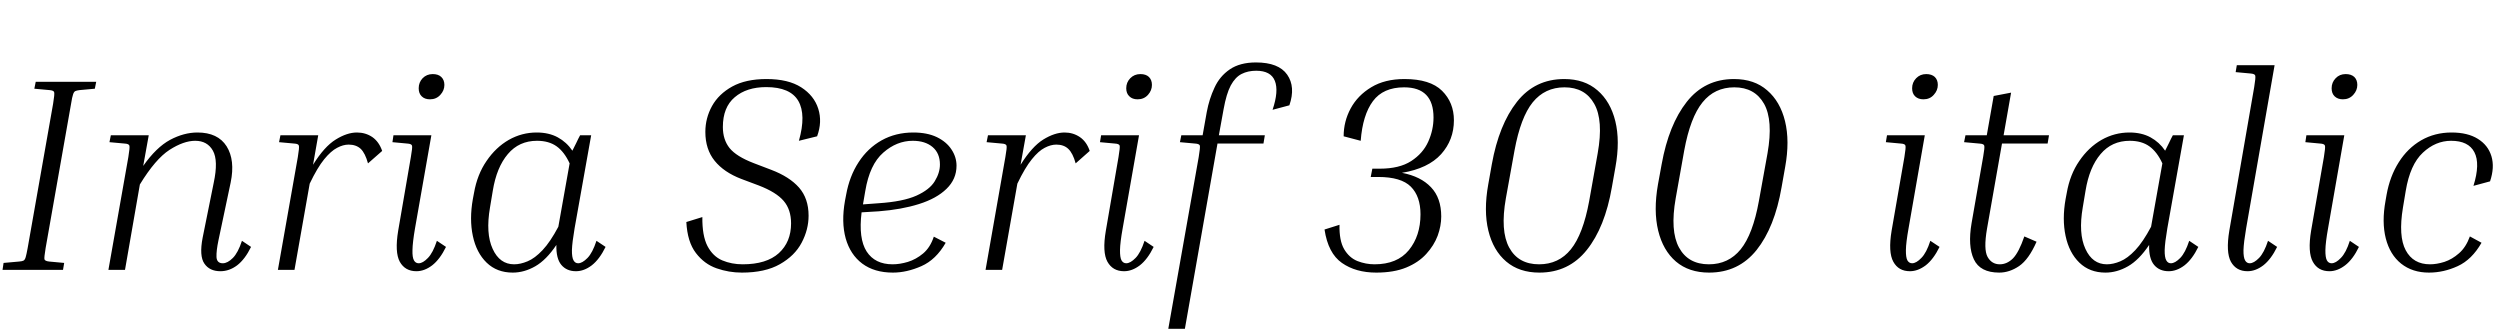 <svg xmlns="http://www.w3.org/2000/svg" xmlns:xlink="http://www.w3.org/1999/xlink" width="216.984" height="28.776"><path fill="black" d="M4.30 7.82L2.98 7.70L3.10 7.10L8.35 7.10L8.23 7.70L6.91 7.82Q6.65 7.85 6.53 7.91Q6.41 7.97 6.34 8.20Q6.26 8.42 6.17 9L6.17 9L3.96 21.53Q3.82 22.37 3.86 22.51Q3.91 22.66 4.27 22.70L4.27 22.70L5.57 22.82L5.47 23.42L0.22 23.42L0.31 22.82L1.66 22.70Q1.92 22.68 2.04 22.62Q2.16 22.56 2.23 22.32Q2.30 22.08 2.40 21.53L2.40 21.53L4.61 9Q4.75 8.16 4.70 8.00Q4.66 7.85 4.30 7.82L4.30 7.82ZM21 20.90L21.79 21.43Q21.26 22.51 20.58 23.03Q19.90 23.54 19.13 23.54L19.13 23.54Q18.19 23.54 17.74 22.88Q17.28 22.22 17.59 20.62L17.59 20.62L18.55 15.86Q18.96 13.94 18.48 13.08Q18 12.22 16.94 12.22L16.94 12.22Q15.94 12.22 14.71 13.01Q13.49 13.80 12.14 16.01L12.14 16.01L10.85 23.42L9.41 23.42L11.14 13.63Q11.28 12.79 11.23 12.64Q11.18 12.48 10.82 12.46L10.82 12.46L9.50 12.34L9.62 11.74L12.91 11.74L12.43 14.40Q13.56 12.79 14.76 12.14Q15.96 11.50 17.14 11.50L17.14 11.50Q18.91 11.50 19.67 12.70Q20.42 13.90 20.02 15.84L20.02 15.84L18.96 20.86Q18.77 21.77 18.79 22.31Q18.82 22.85 19.34 22.85L19.34 22.85Q19.75 22.85 20.21 22.39Q20.66 21.94 21 20.90L21 20.90ZM30.26 12.55L30.26 12.55Q29.78 12.55 29.26 12.83Q28.73 13.10 28.14 13.82Q27.55 14.54 26.88 15.94L26.88 15.94L25.56 23.42L24.12 23.42L25.85 13.63Q25.99 12.79 25.94 12.64Q25.90 12.48 25.54 12.46L25.54 12.46L24.22 12.34L24.34 11.74L27.62 11.74L27.17 14.30Q28.15 12.72 29.14 12.11Q30.12 11.50 30.98 11.50L30.98 11.50Q31.73 11.50 32.32 11.90Q32.90 12.31 33.17 13.10L33.17 13.10L31.94 14.18Q31.70 13.30 31.31 12.92Q30.91 12.55 30.26 12.55ZM37.32 8.62L37.32 8.62Q36.86 8.62 36.60 8.36Q36.34 8.11 36.34 7.66L36.34 7.66Q36.34 7.15 36.68 6.79Q37.03 6.43 37.56 6.43L37.56 6.43Q38.04 6.43 38.30 6.68Q38.57 6.94 38.57 7.37L38.57 7.37Q38.57 7.85 38.22 8.23Q37.87 8.62 37.32 8.62ZM35.35 12.46L34.06 12.34L34.15 11.74L37.44 11.74L36.02 19.82Q35.81 21.05 35.80 21.70Q35.78 22.34 35.93 22.60Q36.07 22.85 36.34 22.85L36.34 22.85Q36.70 22.85 37.14 22.39Q37.58 21.94 37.92 20.90L37.92 20.90L38.71 21.43Q38.18 22.51 37.51 23.03Q36.84 23.54 36.14 23.54L36.14 23.54Q35.16 23.54 34.70 22.72Q34.25 21.89 34.56 20.02L34.56 20.02L35.66 13.63Q35.81 12.79 35.76 12.64Q35.71 12.48 35.35 12.46L35.35 12.46ZM49.99 23.54L49.99 23.54Q49.18 23.54 48.72 22.99Q48.26 22.44 48.29 21.26L48.29 21.26Q47.42 22.56 46.46 23.11Q45.50 23.66 44.50 23.66L44.50 23.66Q43.13 23.66 42.24 22.80Q41.35 21.94 41.04 20.48Q40.73 19.03 41.04 17.28L41.04 17.28L41.14 16.75Q41.42 15.14 42.23 13.97Q43.03 12.79 44.16 12.14Q45.29 11.50 46.58 11.50L46.58 11.50Q47.64 11.50 48.41 11.92Q49.18 12.34 49.68 13.08L49.68 13.08Q49.85 12.74 50.02 12.40Q50.18 12.05 50.35 11.74L50.35 11.74L51.31 11.74L49.87 19.82Q49.66 21.05 49.64 21.70Q49.63 22.34 49.78 22.60Q49.92 22.85 50.18 22.85L50.18 22.85Q50.54 22.85 50.99 22.39Q51.43 21.94 51.77 20.90L51.77 20.90L52.56 21.43Q52.03 22.51 51.36 23.03Q50.69 23.54 49.99 23.54ZM42.77 16.56L42.53 18Q42.14 20.26 42.76 21.60Q43.37 22.94 44.62 22.94L44.62 22.94Q45.17 22.94 45.79 22.68Q46.42 22.42 47.09 21.71Q47.76 21 48.46 19.68L48.46 19.68L49.44 14.18Q48.98 13.18 48.31 12.70Q47.64 12.22 46.61 12.22L46.61 12.22Q45.05 12.22 44.08 13.37Q43.10 14.52 42.77 16.56L42.77 16.56ZM64.39 23.66L64.39 23.66Q63.26 23.66 62.20 23.29Q61.13 22.92 60.40 21.96Q59.66 21 59.57 19.27L59.57 19.27L60.96 18.84Q60.94 20.45 61.40 21.35Q61.87 22.25 62.69 22.60Q63.50 22.94 64.46 22.94L64.46 22.94Q66.53 22.94 67.60 21.97Q68.66 21 68.66 19.39L68.66 19.39Q68.66 18.19 68.02 17.44Q67.37 16.68 65.86 16.10L65.86 16.10L64.34 15.53Q62.83 14.95 62.03 13.96Q61.22 12.96 61.22 11.45L61.22 11.45Q61.22 10.25 61.80 9.20Q62.38 8.16 63.55 7.51Q64.73 6.86 66.53 6.86L66.53 6.86Q68.42 6.86 69.54 7.58Q70.66 8.30 71.02 9.44Q71.38 10.58 70.92 11.83L70.92 11.83L69.34 12.22Q69.98 9.96 69.29 8.76Q68.59 7.56 66.50 7.56L66.50 7.56Q64.80 7.56 63.77 8.44Q62.74 9.31 62.74 11.02L62.74 11.02Q62.74 12.12 63.32 12.85Q63.91 13.58 65.42 14.16L65.42 14.16L66.94 14.74Q68.52 15.34 69.35 16.28Q70.18 17.23 70.18 18.72L70.18 18.72Q70.18 19.92 69.58 21.06Q68.98 22.20 67.69 22.93Q66.41 23.66 64.39 23.66ZM81.05 20.54L82.08 21.07Q81.24 22.54 79.97 23.10Q78.70 23.66 77.50 23.66L77.50 23.66Q75.89 23.66 74.84 22.88Q73.80 22.10 73.40 20.69Q73.01 19.27 73.34 17.42L73.34 17.42L73.44 16.90Q73.73 15.29 74.52 14.08Q75.31 12.86 76.52 12.18Q77.74 11.50 79.27 11.50L79.27 11.50Q80.47 11.50 81.31 11.90Q82.15 12.31 82.58 12.97Q83.02 13.63 83.02 14.38L83.02 14.38Q83.02 15.55 82.15 16.39Q81.29 17.23 79.76 17.71Q78.24 18.19 76.27 18.34L76.27 18.34L74.78 18.43Q74.50 20.71 75.22 21.83Q75.94 22.94 77.47 22.94L77.47 22.94Q78.10 22.94 78.80 22.73Q79.51 22.51 80.12 22.00Q80.74 21.48 81.05 20.54L81.05 20.54ZM75.10 16.58L75.10 16.58L74.90 17.74L76.25 17.64Q78.38 17.50 79.54 16.98Q80.69 16.46 81.13 15.73Q81.58 15 81.58 14.28L81.58 14.28Q81.58 13.30 80.94 12.76Q80.30 12.22 79.22 12.22L79.22 12.22Q77.83 12.22 76.66 13.25Q75.48 14.28 75.10 16.58ZM91.68 12.55L91.68 12.55Q91.20 12.55 90.67 12.83Q90.14 13.10 89.56 13.82Q88.97 14.54 88.30 15.94L88.30 15.94L86.98 23.42L85.54 23.42L87.26 13.63Q87.41 12.79 87.36 12.64Q87.31 12.48 86.95 12.46L86.95 12.46L85.63 12.34L85.75 11.74L89.04 11.74L88.58 14.30Q89.57 12.72 90.55 12.11Q91.54 11.50 92.40 11.50L92.40 11.50Q93.14 11.50 93.73 11.90Q94.32 12.31 94.58 13.10L94.58 13.10L93.36 14.18Q93.12 13.30 92.72 12.92Q92.33 12.55 91.68 12.55ZM98.74 8.62L98.74 8.62Q98.28 8.62 98.02 8.36Q97.75 8.11 97.75 7.66L97.75 7.66Q97.75 7.15 98.10 6.79Q98.45 6.43 98.98 6.43L98.98 6.43Q99.46 6.43 99.72 6.68Q99.98 6.94 99.98 7.37L99.98 7.37Q99.98 7.85 99.64 8.23Q99.29 8.62 98.74 8.62ZM96.77 12.46L95.47 12.34L95.57 11.74L98.86 11.74L97.44 19.82Q97.22 21.05 97.21 21.70Q97.20 22.34 97.34 22.60Q97.49 22.85 97.75 22.85L97.75 22.85Q98.11 22.85 98.56 22.39Q99.00 21.94 99.34 20.90L99.34 20.90L100.13 21.43Q99.60 22.51 98.93 23.03Q98.26 23.54 97.56 23.54L97.56 23.54Q96.58 23.54 96.12 22.72Q95.66 21.89 95.98 20.02L95.98 20.02L97.08 13.63Q97.22 12.79 97.18 12.64Q97.13 12.48 96.77 12.46L96.77 12.46ZM109.78 11.74L109.66 12.46L105.67 12.46L102.84 28.54L101.40 28.54L104.04 13.63Q104.18 12.79 104.14 12.64Q104.09 12.48 103.73 12.46L103.73 12.46L102.41 12.34L102.53 11.74L104.38 11.74L104.74 9.72Q104.95 8.59 105.41 7.61Q105.86 6.62 106.74 6.02Q107.62 5.42 109.01 5.42L109.01 5.42Q110.98 5.42 111.72 6.48Q112.46 7.54 111.91 9.14L111.91 9.14L110.45 9.53Q111.00 7.90 110.65 7.02Q110.30 6.14 109.03 6.14L109.03 6.14Q108.31 6.14 107.76 6.42Q107.21 6.70 106.82 7.42Q106.44 8.14 106.20 9.48L106.20 9.48L105.79 11.74L109.78 11.74ZM125.09 18.79L125.09 18.79Q125.09 19.61 124.78 20.46Q124.46 21.31 123.79 22.04Q123.12 22.78 122.05 23.22Q120.98 23.66 119.45 23.66L119.45 23.66Q117.67 23.66 116.47 22.82Q115.27 21.98 114.96 19.92L114.96 19.92L116.26 19.51Q116.23 20.88 116.66 21.62Q117.10 22.37 117.82 22.66Q118.54 22.94 119.30 22.94L119.30 22.94Q121.27 22.94 122.28 21.71Q123.29 20.47 123.29 18.60L123.29 18.60Q123.29 17.04 122.45 16.20Q121.61 15.36 119.62 15.36L119.62 15.36L118.97 15.36L119.11 14.64L119.76 14.64Q121.46 14.64 122.48 13.98Q123.50 13.32 123.96 12.30Q124.42 11.28 124.42 10.20L124.42 10.20Q124.42 7.58 121.87 7.58L121.87 7.58Q120.05 7.58 119.16 8.78Q118.27 9.98 118.10 12.22L118.10 12.22L116.62 11.83Q116.62 10.54 117.23 9.41Q117.84 8.28 119.02 7.57Q120.19 6.86 121.90 6.86L121.90 6.86Q124.13 6.86 125.16 7.88Q126.19 8.90 126.19 10.44L126.19 10.44Q126.19 12.14 125.08 13.38Q123.96 14.62 121.68 15L121.68 15Q123.31 15.31 124.20 16.25Q125.09 17.18 125.09 18.79ZM140.21 14.50L140.21 14.50L139.90 16.25Q139.30 19.73 137.72 21.70Q136.15 23.66 133.61 23.66L133.61 23.66Q131.86 23.66 130.73 22.70Q129.60 21.74 129.18 20.02Q128.76 18.29 129.17 16.01L129.17 16.01L129.48 14.26Q130.10 10.82 131.66 8.84Q133.22 6.86 135.77 6.86L135.77 6.86Q137.52 6.86 138.65 7.84Q139.78 8.81 140.20 10.52Q140.62 12.24 140.21 14.50ZM137.93 17.45L138.67 13.30Q139.18 10.44 138.37 9.01Q137.57 7.58 135.79 7.58L135.79 7.58Q134.09 7.58 133.03 8.88Q131.98 10.18 131.45 13.06L131.45 13.06L130.70 17.21Q130.20 20.04 130.99 21.49Q131.78 22.94 133.58 22.94L133.58 22.94Q135.29 22.94 136.34 21.64Q137.40 20.33 137.93 17.45L137.93 17.45ZM154.94 14.50L154.94 14.50L154.63 16.25Q154.03 19.73 152.46 21.70Q150.89 23.66 148.34 23.66L148.34 23.66Q146.59 23.66 145.46 22.70Q144.34 21.74 143.92 20.02Q143.50 18.29 143.90 16.01L143.90 16.01L144.22 14.26Q144.84 10.82 146.40 8.84Q147.96 6.86 150.50 6.86L150.50 6.86Q152.26 6.86 153.38 7.84Q154.51 8.81 154.93 10.52Q155.35 12.24 154.94 14.50ZM152.66 17.45L153.41 13.30Q153.91 10.44 153.11 9.01Q152.30 7.58 150.53 7.58L150.53 7.58Q148.82 7.58 147.77 8.88Q146.71 10.18 146.18 13.06L146.18 13.06L145.44 17.21Q144.94 20.04 145.73 21.49Q146.52 22.94 148.32 22.94L148.32 22.94Q150.02 22.94 151.08 21.64Q152.14 20.33 152.66 17.45L152.66 17.45ZM166.94 8.62L166.94 8.62Q166.49 8.62 166.22 8.36Q165.96 8.11 165.96 7.66L165.96 7.66Q165.96 7.15 166.31 6.79Q166.66 6.43 167.18 6.43L167.18 6.43Q167.66 6.43 167.93 6.68Q168.19 6.94 168.19 7.37L168.19 7.37Q168.19 7.85 167.84 8.23Q167.50 8.62 166.94 8.62ZM164.98 12.46L163.68 12.34L163.78 11.74L167.06 11.74L165.65 19.82Q165.43 21.05 165.42 21.70Q165.41 22.34 165.55 22.60Q165.70 22.85 165.96 22.85L165.96 22.85Q166.32 22.85 166.76 22.39Q167.21 21.94 167.54 20.90L167.54 20.90L168.34 21.43Q167.81 22.51 167.14 23.03Q166.46 23.54 165.77 23.54L165.77 23.54Q164.78 23.54 164.33 22.72Q163.87 21.89 164.18 20.02L164.18 20.02L165.29 13.63Q165.43 12.79 165.38 12.64Q165.34 12.48 164.98 12.46L164.98 12.46ZM175.70 20.52L176.76 20.98Q176.09 22.51 175.25 23.09Q174.41 23.66 173.52 23.66L173.52 23.66Q171.86 23.66 171.32 22.51Q170.78 21.36 171.12 19.37L171.12 19.37L172.13 13.58Q172.27 12.79 172.22 12.64Q172.18 12.48 171.79 12.46L171.79 12.46L170.47 12.34L170.59 11.74L172.44 11.74L173.04 8.33L174.55 8.04L173.90 11.74L177.84 11.74L177.72 12.46L173.76 12.46L172.46 19.85Q172.15 21.65 172.51 22.30Q172.87 22.94 173.57 22.94L173.57 22.94Q174.19 22.94 174.71 22.43Q175.22 21.91 175.70 20.52L175.70 20.52ZM188.23 23.54L188.23 23.54Q187.42 23.54 186.96 22.99Q186.50 22.44 186.53 21.26L186.53 21.26Q185.66 22.56 184.70 23.11Q183.74 23.66 182.74 23.66L182.74 23.66Q181.37 23.66 180.48 22.80Q179.59 21.94 179.28 20.48Q178.97 19.03 179.28 17.28L179.28 17.28L179.38 16.75Q179.66 15.14 180.47 13.97Q181.27 12.79 182.40 12.14Q183.53 11.50 184.82 11.50L184.82 11.50Q185.88 11.50 186.65 11.92Q187.42 12.34 187.92 13.08L187.92 13.08Q188.09 12.74 188.26 12.40Q188.42 12.05 188.59 11.74L188.59 11.74L189.55 11.74L188.11 19.82Q187.90 21.05 187.88 21.70Q187.87 22.34 188.02 22.60Q188.16 22.85 188.42 22.85L188.42 22.85Q188.78 22.85 189.23 22.39Q189.67 21.94 190.01 20.90L190.01 20.90L190.80 21.43Q190.27 22.51 189.60 23.03Q188.93 23.54 188.23 23.54ZM181.01 16.56L180.77 18Q180.38 20.26 181.00 21.60Q181.61 22.94 182.86 22.94L182.86 22.94Q183.41 22.94 184.03 22.68Q184.66 22.42 185.33 21.71Q186.00 21 186.70 19.68L186.70 19.68L187.68 14.18Q187.22 13.18 186.55 12.70Q185.88 12.22 184.85 12.22L184.85 12.22Q183.29 12.22 182.32 13.37Q181.34 14.52 181.01 16.56L181.01 16.56ZM195.34 6.38L194.04 6.26L194.14 5.66L197.42 5.66L194.95 19.82Q194.74 21.05 194.72 21.70Q194.71 22.34 194.86 22.60Q195.00 22.85 195.26 22.85L195.26 22.85Q195.62 22.85 196.07 22.39Q196.51 21.94 196.85 20.90L196.85 20.90L197.64 21.43Q197.11 22.51 196.44 23.03Q195.77 23.54 195.07 23.54L195.07 23.54Q194.09 23.54 193.63 22.72Q193.18 21.89 193.49 20.02L193.49 20.02L195.65 7.56Q195.79 6.72 195.74 6.56Q195.70 6.41 195.34 6.38L195.34 6.38ZM203.35 8.62L203.35 8.62Q202.90 8.62 202.63 8.36Q202.37 8.11 202.37 7.66L202.37 7.66Q202.37 7.15 202.72 6.79Q203.06 6.43 203.59 6.43L203.59 6.43Q204.07 6.43 204.34 6.68Q204.60 6.94 204.60 7.37L204.60 7.37Q204.60 7.85 204.25 8.23Q203.90 8.62 203.35 8.62ZM201.38 12.46L200.09 12.34L200.18 11.74L203.47 11.74L202.06 19.82Q201.84 21.05 201.83 21.70Q201.82 22.34 201.96 22.60Q202.10 22.85 202.37 22.85L202.37 22.85Q202.73 22.85 203.17 22.39Q203.62 21.94 203.95 20.90L203.95 20.90L204.74 21.43Q204.22 22.51 203.54 23.03Q202.87 23.54 202.18 23.54L202.18 23.54Q201.19 23.54 200.74 22.72Q200.28 21.89 200.59 20.02L200.59 20.02L201.70 13.63Q201.84 12.79 201.79 12.64Q201.74 12.48 201.38 12.46L201.38 12.46ZM212.74 12.22L212.74 12.22Q211.39 12.22 210.29 13.25Q209.18 14.28 208.80 16.58L208.80 16.58L208.56 18.02Q208.15 20.50 208.80 21.72Q209.45 22.94 210.91 22.94L210.91 22.94Q211.49 22.94 212.16 22.73Q212.83 22.51 213.43 21.98Q214.03 21.46 214.37 20.52L214.37 20.52L215.38 21.07Q214.54 22.54 213.31 23.10Q212.09 23.66 210.82 23.66L210.82 23.66Q209.38 23.66 208.40 22.88Q207.43 22.10 207.07 20.69Q206.71 19.27 207.05 17.42L207.05 17.42L207.14 16.90Q207.43 15.29 208.20 14.08Q208.97 12.86 210.14 12.18Q211.32 11.50 212.78 11.50L212.78 11.50Q214.18 11.50 215.06 12.05Q215.95 12.60 216.24 13.56Q216.53 14.52 216.12 15.74L216.12 15.74L214.68 16.13Q215.28 14.21 214.76 13.21Q214.25 12.22 212.74 12.22Z"/></svg>